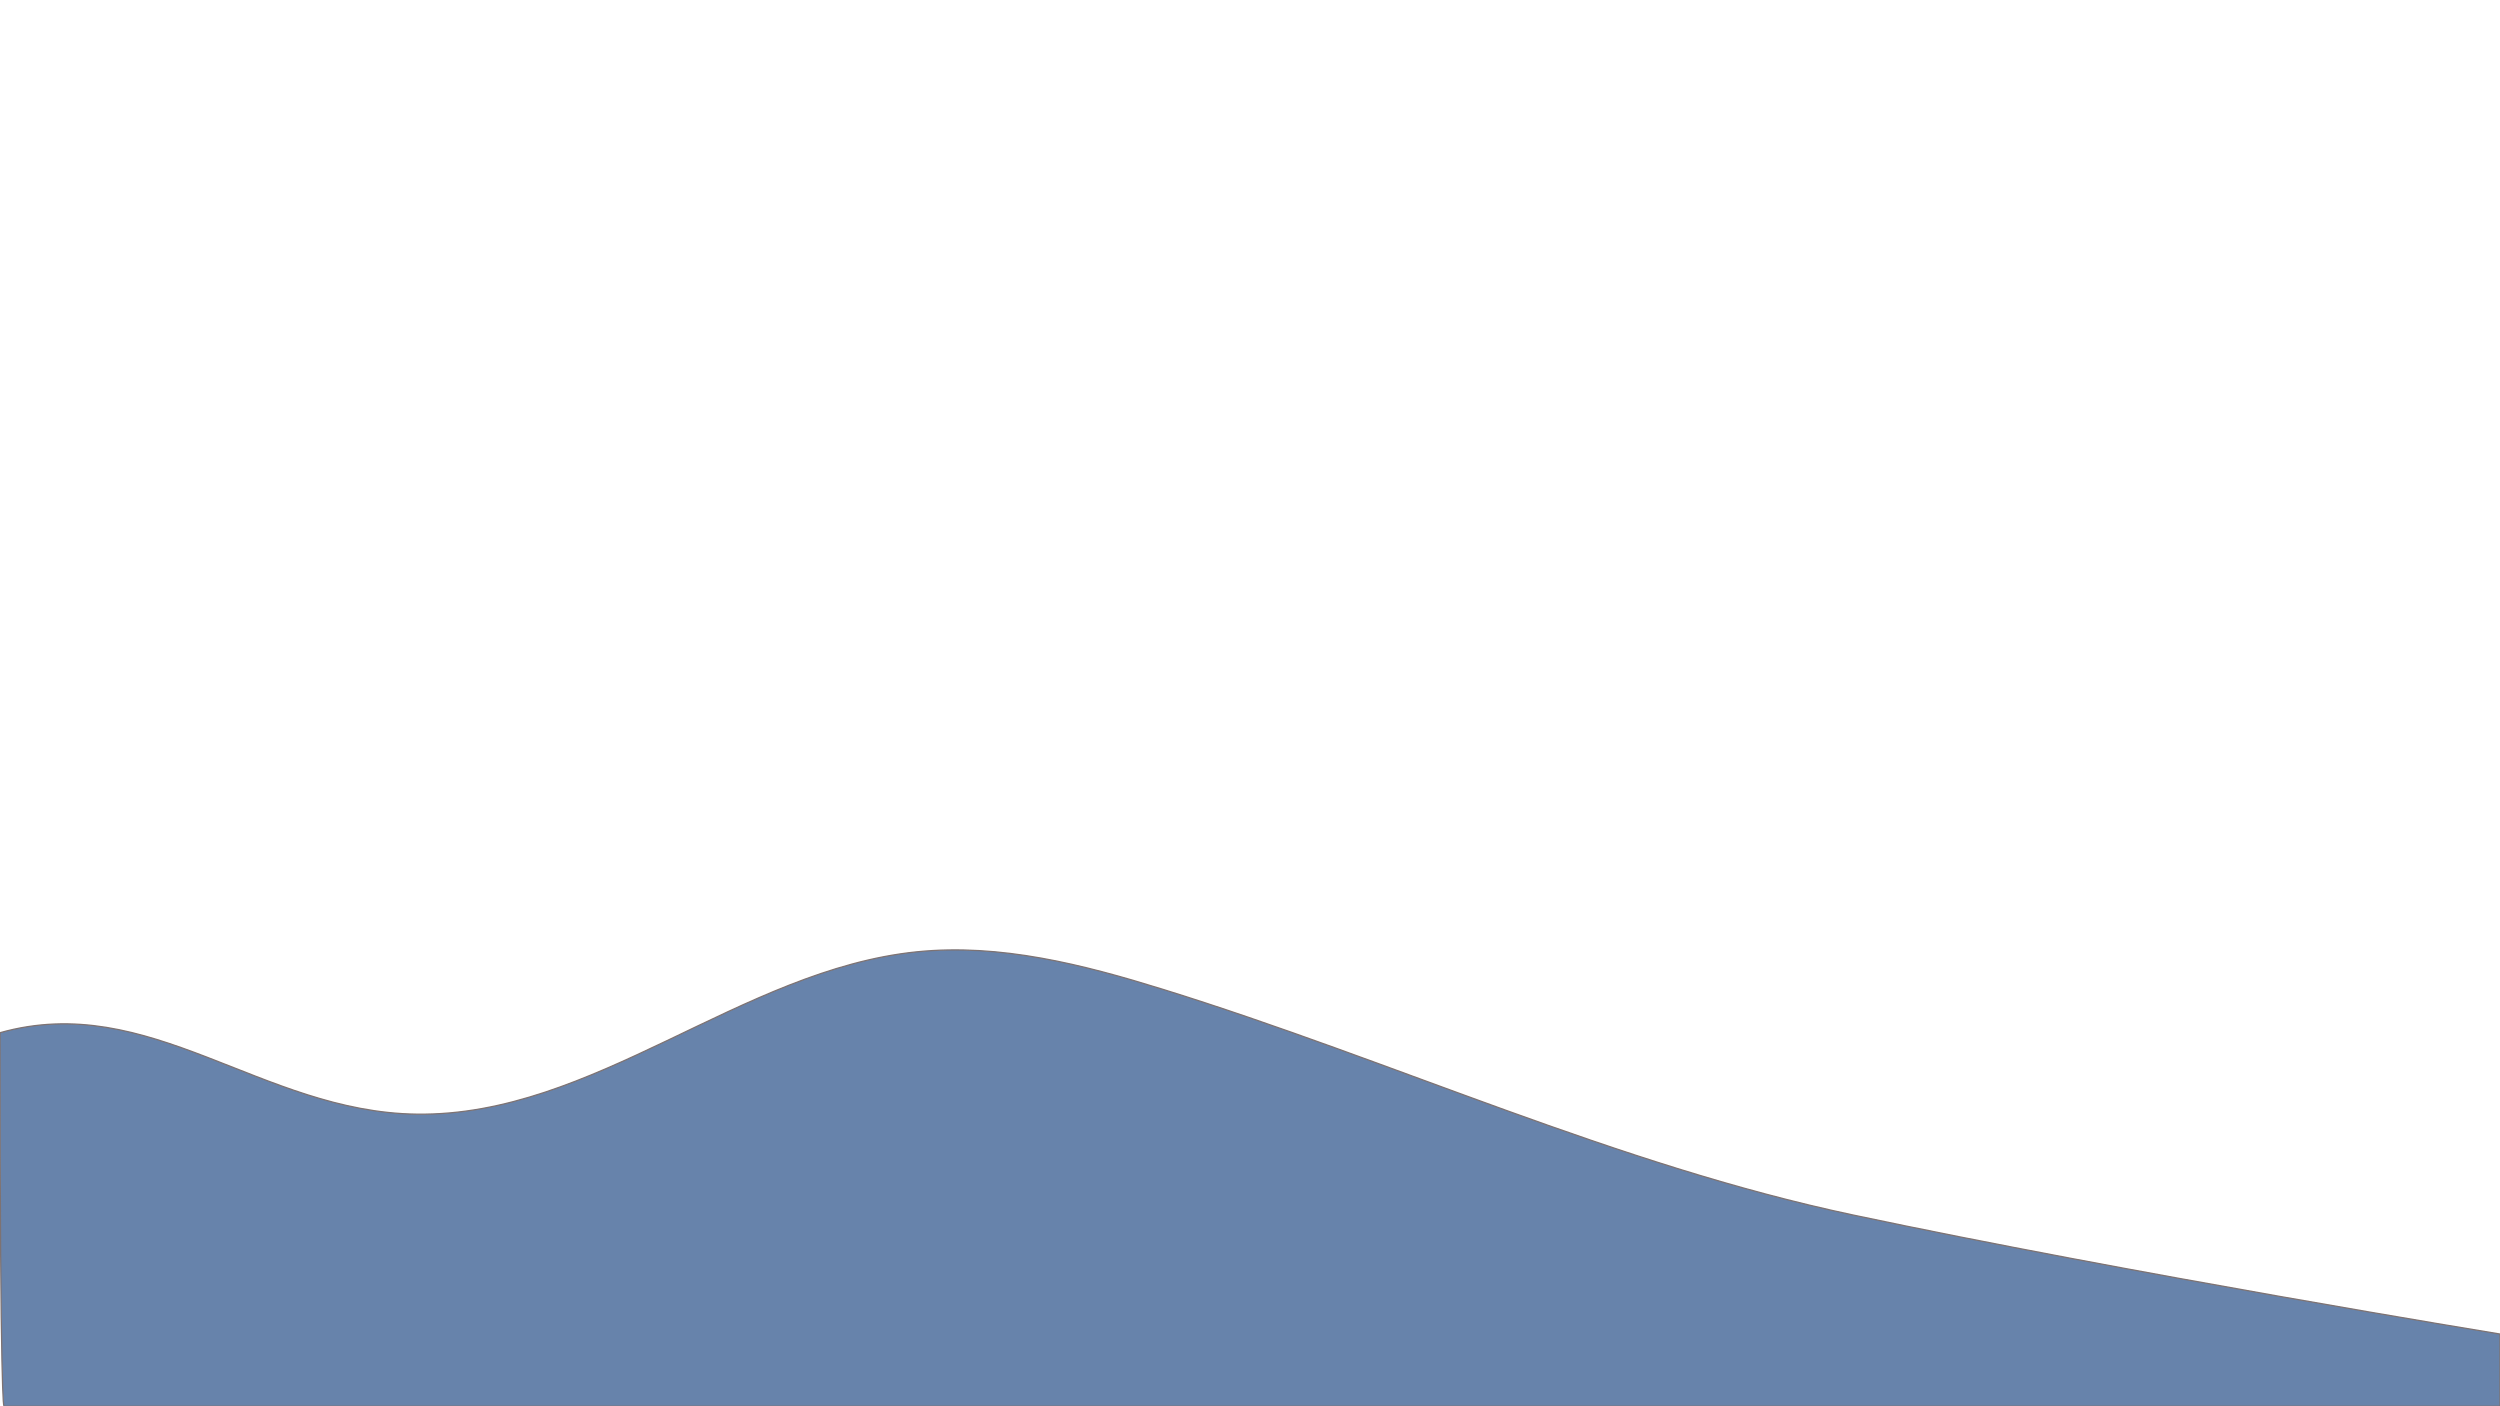 <?xml version="1.0" encoding="utf-8"?>
<!-- Generator: Adobe Adobe Illustrator 24.2.0, SVG Export Plug-In . SVG Version: 6.00 Build 0)  -->
<svg version="1.1" id="Leftmount" xmlns="http://www.w3.org/2000/svg" xmlns:xlink="http://www.w3.org/1999/xlink" x="0px" y="0px"
	 viewBox="0 0 1920 1080" style="enable-background:new 0 0 1920 1080;" xml:space="preserve">
<style type="text/css">
	.st0{fill:#6783AB;stroke:#7D7272;stroke-miterlimit:10;}
</style>
<path id="Leftmount1" class="st0" d="M0,793.13c114.97-32.36,200.67,61,320.1,62.56c135.67,1.77,249.15-110.98,384.13-124.7
	c63.81-6.48,127.63,9.79,188.88,28.82c177.58,55.15,347.93,134.67,529.82,173.27c210.32,44.63,497.06,91.46,497.06,91.46V1080H3
	C3,1080,0,1082.23,0,793.13z"/>
</svg>

